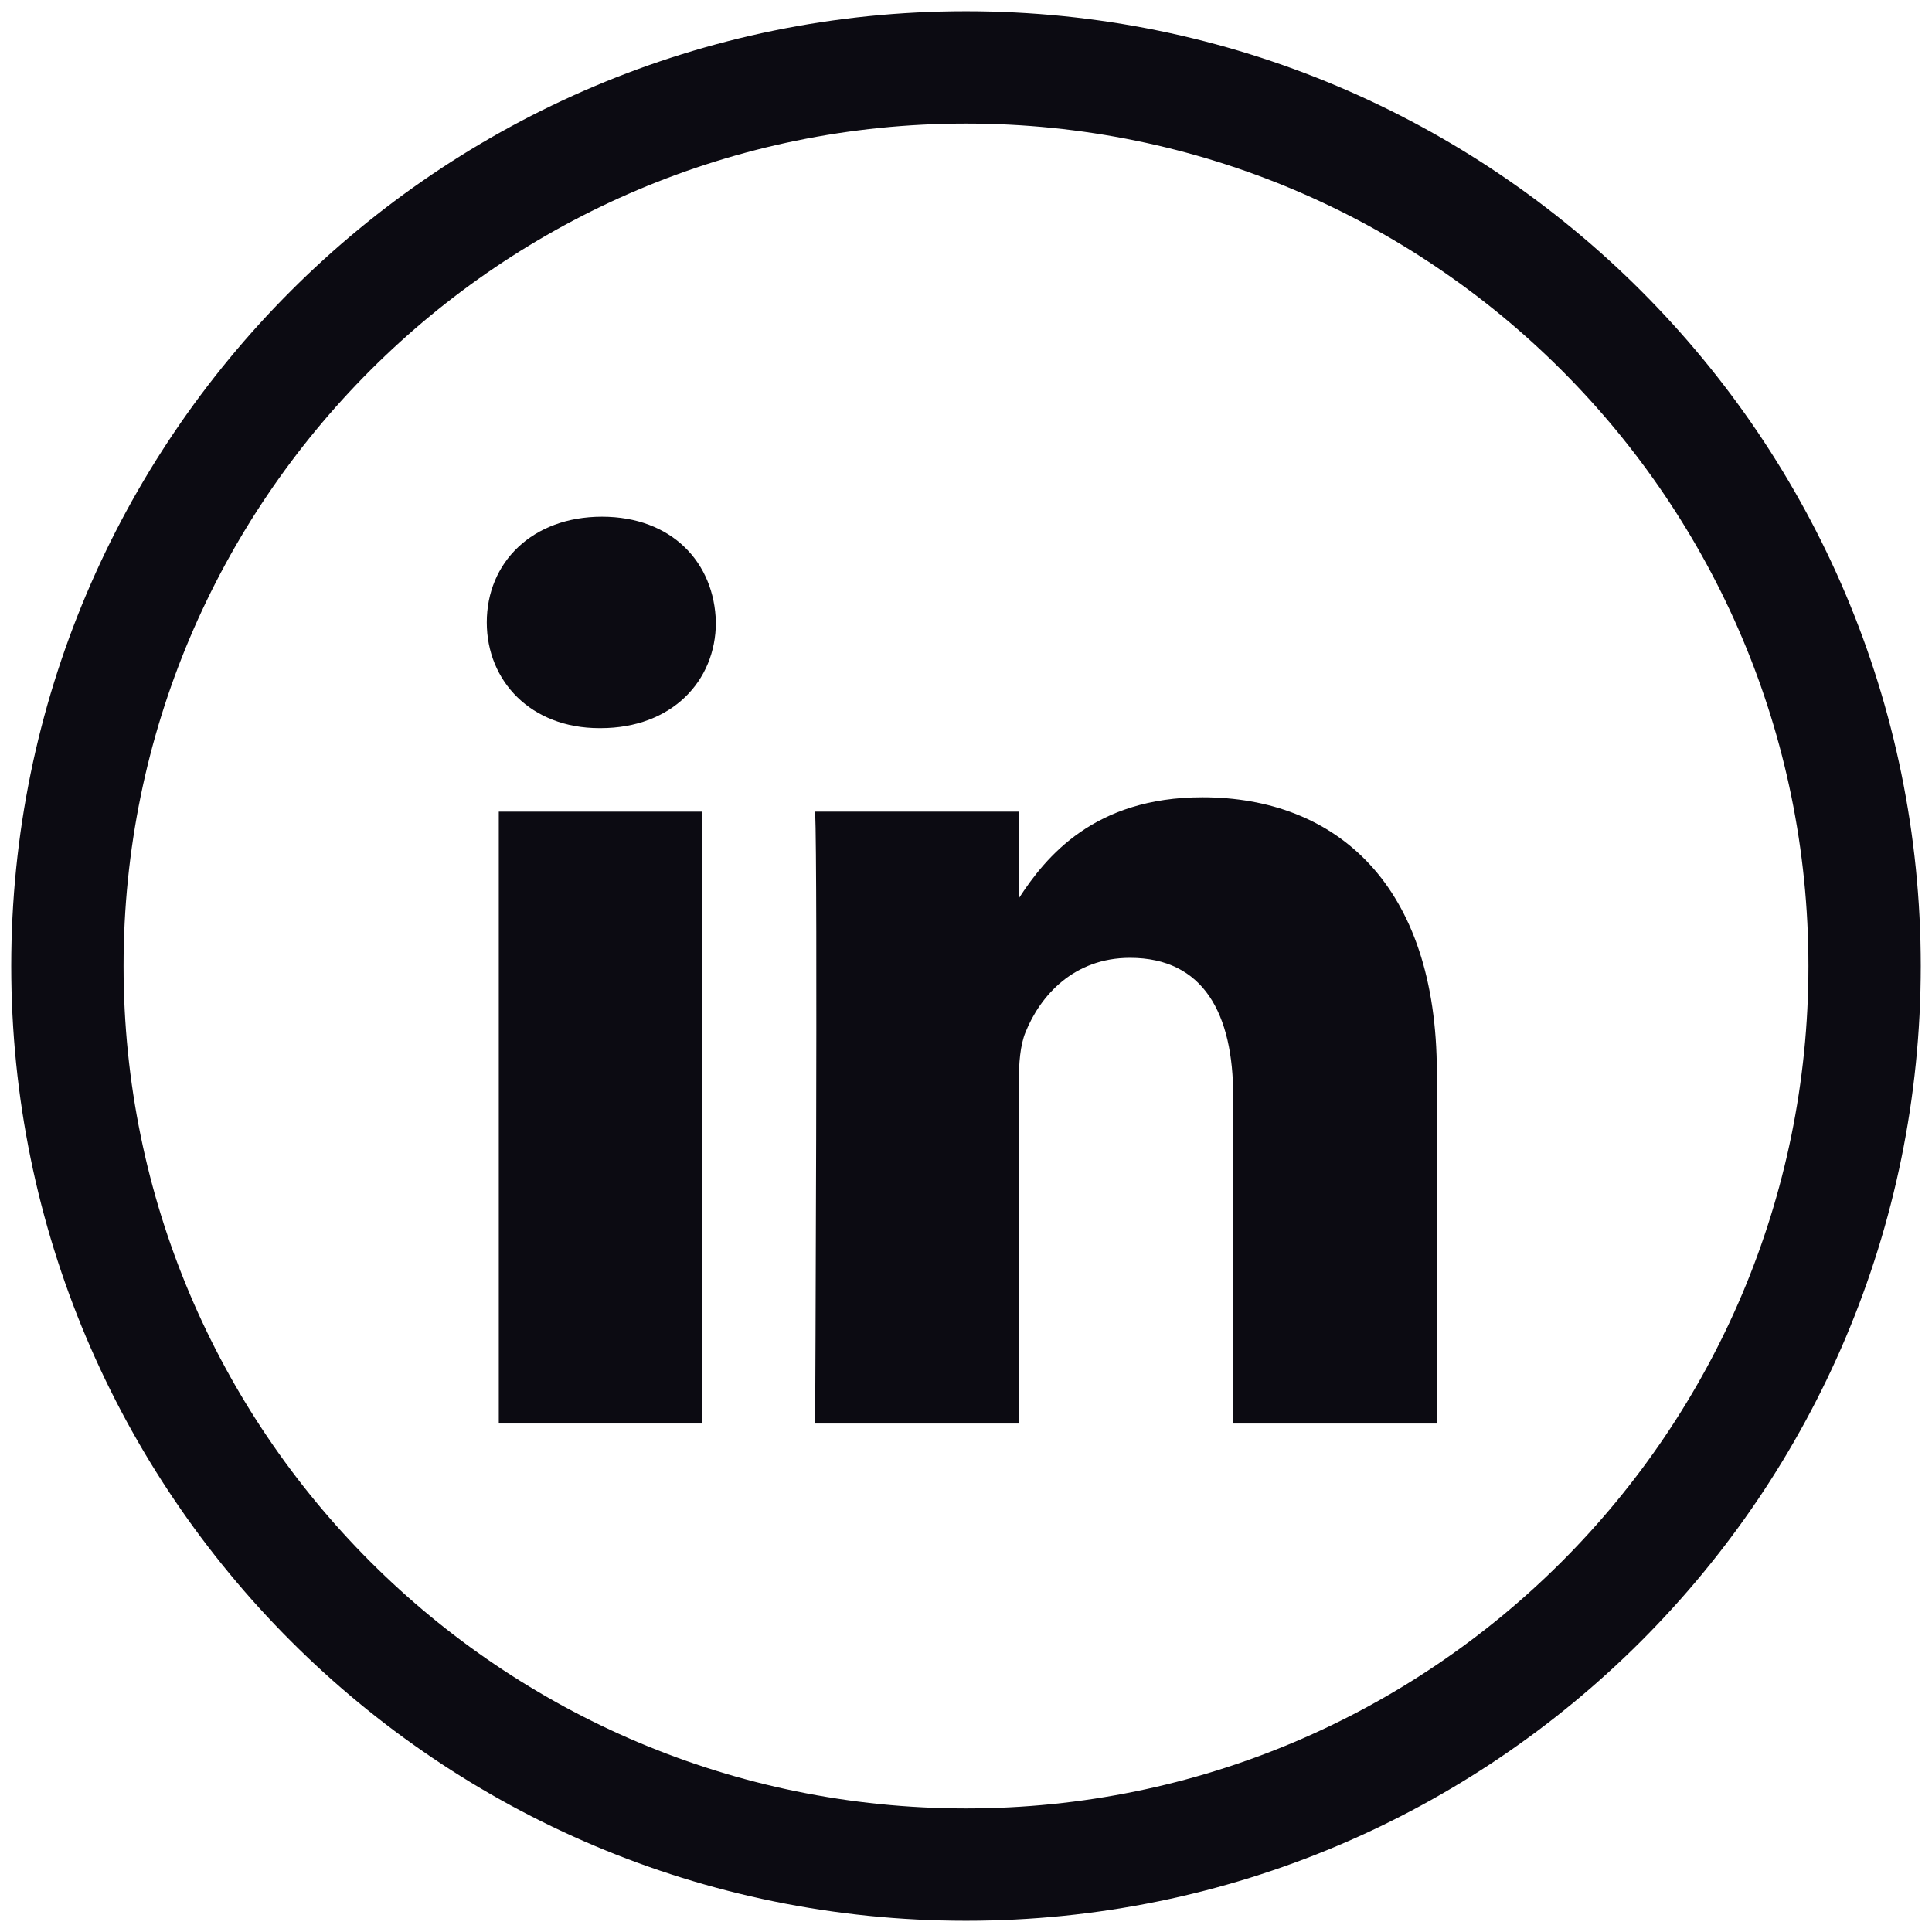 <svg width="86" height="86" viewBox="0 0 86 86" fill="none" xmlns="http://www.w3.org/2000/svg">
<path d="M3 43C3 20.909 20.909 3 43 3C65.091 3 83 20.909 83 43C83 65.091 65.091 83 43 83C20.909 83 3 65.091 3 43Z" stroke="#0C0B12" stroke-width="5"/>
<path d="M31.268 36.13H22.203V63.366H31.268V36.13Z" fill="#0C0B12"/>
<path d="M31.866 27.704C31.807 25.034 29.897 23 26.796 23C23.695 23 21.668 25.034 21.668 27.704C21.668 30.32 23.635 32.412 26.679 32.412H26.737C29.897 32.412 31.866 30.32 31.866 27.704Z" fill="#0C0B12"/>
<path d="M63.959 47.75C63.959 39.384 59.487 35.49 53.522 35.49C48.709 35.49 46.554 38.134 45.351 39.988V36.13H36.285C36.405 38.686 36.285 63.367 36.285 63.367H45.351V48.156C45.351 47.342 45.41 46.53 45.65 45.947C46.305 44.321 47.797 42.637 50.301 42.637C53.582 42.637 54.894 45.135 54.894 48.795V63.366H63.959L63.959 47.75Z" fill="#0C0B12"/>
</svg>
